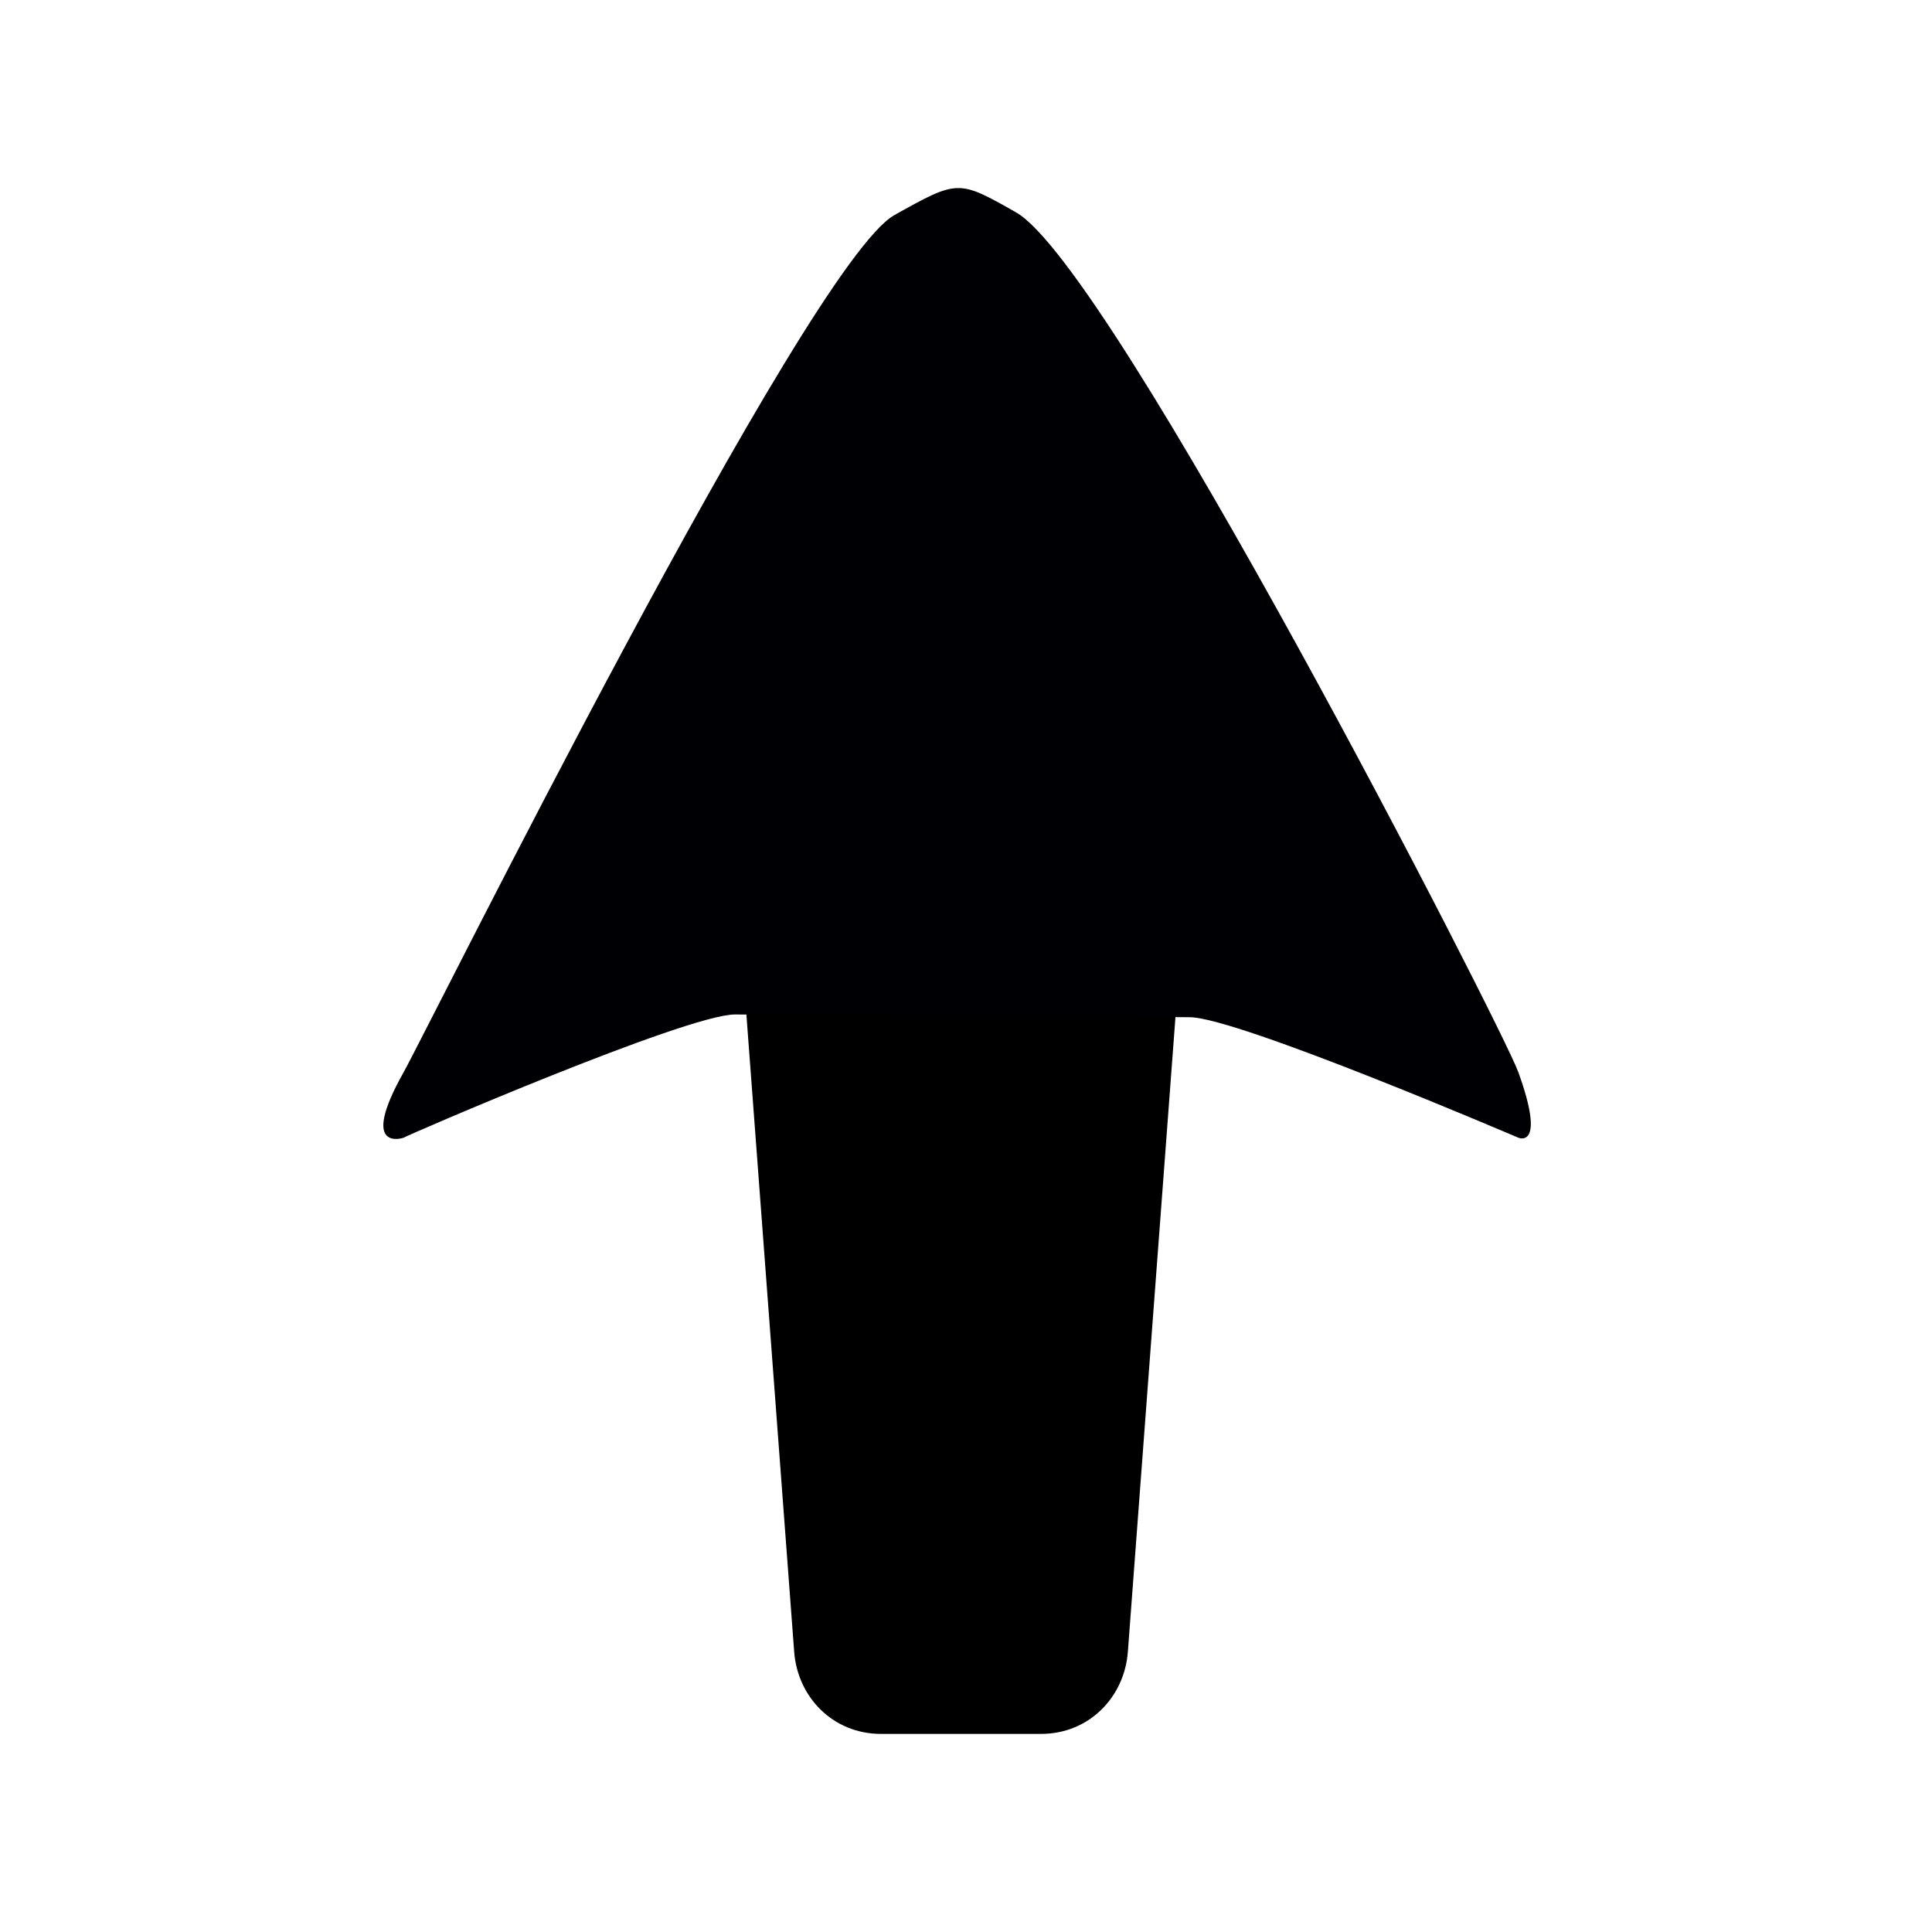 <?xml version="1.0" encoding="UTF-8" standalone="no"?>
<!-- Created with Inkscape (http://www.inkscape.org/) -->

<svg
   xmlns:dc="http://purl.org/dc/elements/1.1/"
   xmlns:cc="http://creativecommons.org/ns#"
   xmlns:rdf="http://www.w3.org/1999/02/22-rdf-syntax-ns#"
   xmlns:svg="http://www.w3.org/2000/svg"
   xmlns="http://www.w3.org/2000/svg"
   xmlns:xlink="http://www.w3.org/1999/xlink"
   xmlns:sodipodi="http://sodipodi.sourceforge.net/DTD/sodipodi-0.dtd"
   xmlns:inkscape="http://www.inkscape.org/namespaces/inkscape"
   width="100"
   height="100"
   id="svg2"
   version="1.1"
   inkscape:version="0.48.2 r9819"
   sodipodi:docname="arrow_right.svg">
  <defs
     id="defs4">
    <linearGradient
       id="linearGradient5256">
      <stop
         style="stop-color:#3c3030;stop-opacity:1;"
         offset="0"
         id="stop5258" />
      <stop
         style="stop-color:#00ca00;stop-opacity:0;"
         offset="1"
         id="stop5260" />
    </linearGradient>
    <linearGradient
       inkscape:collect="always"
       xlink:href="#linearGradient5256"
       id="linearGradient5266"
       x1="200.421"
       y1="430.465"
       x2="143.087"
       y2="602.151"
       gradientUnits="userSpaceOnUse"
       spreadMethod="pad" />
    <linearGradient
       inkscape:collect="always"
       xlink:href="#linearGradient5256"
       id="linearGradient2999"
       gradientUnits="userSpaceOnUse"
       spreadMethod="pad"
       x1="178.635"
       y1="413.322"
       x2="154.516"
       y2="603.222" />
  </defs>
  <sodipodi:namedview
     id="base"
     pagecolor="#ffffff"
     bordercolor="#666666"
     borderopacity="1.0"
     inkscape:pageopacity="0.0"
     inkscape:pageshadow="2"
     inkscape:zoom="5.6568543"
     inkscape:cx="64.456961"
     inkscape:cy="44.368548"
     inkscape:document-units="px"
     inkscape:current-layer="layer1"
     showgrid="false"
     showguides="true"
     inkscape:guide-bbox="true"
     inkscape:window-width="1676"
     inkscape:window-height="1042"
     inkscape:window-x="0"
     inkscape:window-y="0"
     inkscape:window-maximized="0"
     inkscape:snap-grids="true">
    <inkscape:grid
       type="xygrid"
       id="grid3074"
       empspacing="5"
       visible="true"
       enabled="true"
       snapvisiblegridlinesonly="true" />
  </sodipodi:namedview>
  <g
     inkscape:label="Ebene 1"
     inkscape:groupmode="layer"
     id="layer1"
     transform="translate(0,-952.362)">
    <g
       id="g4326"
       transform="matrix(-1.679,0,0,-1.587,133.542,2606.502)">
      <path
         sodipodi:nodetypes="sssssssss"
         inkscape:connector-curvature="0"
         id="rect4293"
         d="m 47.446,33.393 4.929,0 c 1.484,0 2.574,1.198 2.679,2.679 l 2,28.214 c 0.527,7.427 -1.195,0 -2.679,0 l -8.929,0 c -1.484,0 -3.225,7.704 -2.679,0 l 2,-28.214 c 0.105,-1.48 1.195,-2.679 2.679,-2.679 z"
         style="fill:#000000;fill-opacity:1;stroke:none"
         transform="translate(0,952.362)" />
      <path
         sodipodi:nodetypes="sscsssscs"
         inkscape:connector-curvature="0"
         id="rect4295"
         d="M 42.857,56.768 56.875,56.857 c 1.484,0.009 10.214,-3.984 10.214,-4.018 0,0 1.418,-0.521 0,2.143 C 66.39,56.296 54.655,81.338 51.964,82.929 50,84.089 50,84.089 48.214,83.018 45.228,81.226 33.221,56.413 32.732,54.982 c -0.872,-2.551 0,-2.143 0,-2.143 0,0 8.641,3.919 10.125,3.929 z"
         style="fill:#000004;fill-opacity:1;stroke:none"
         transform="translate(0,952.362)" />
    </g>
  </g>
</svg>
